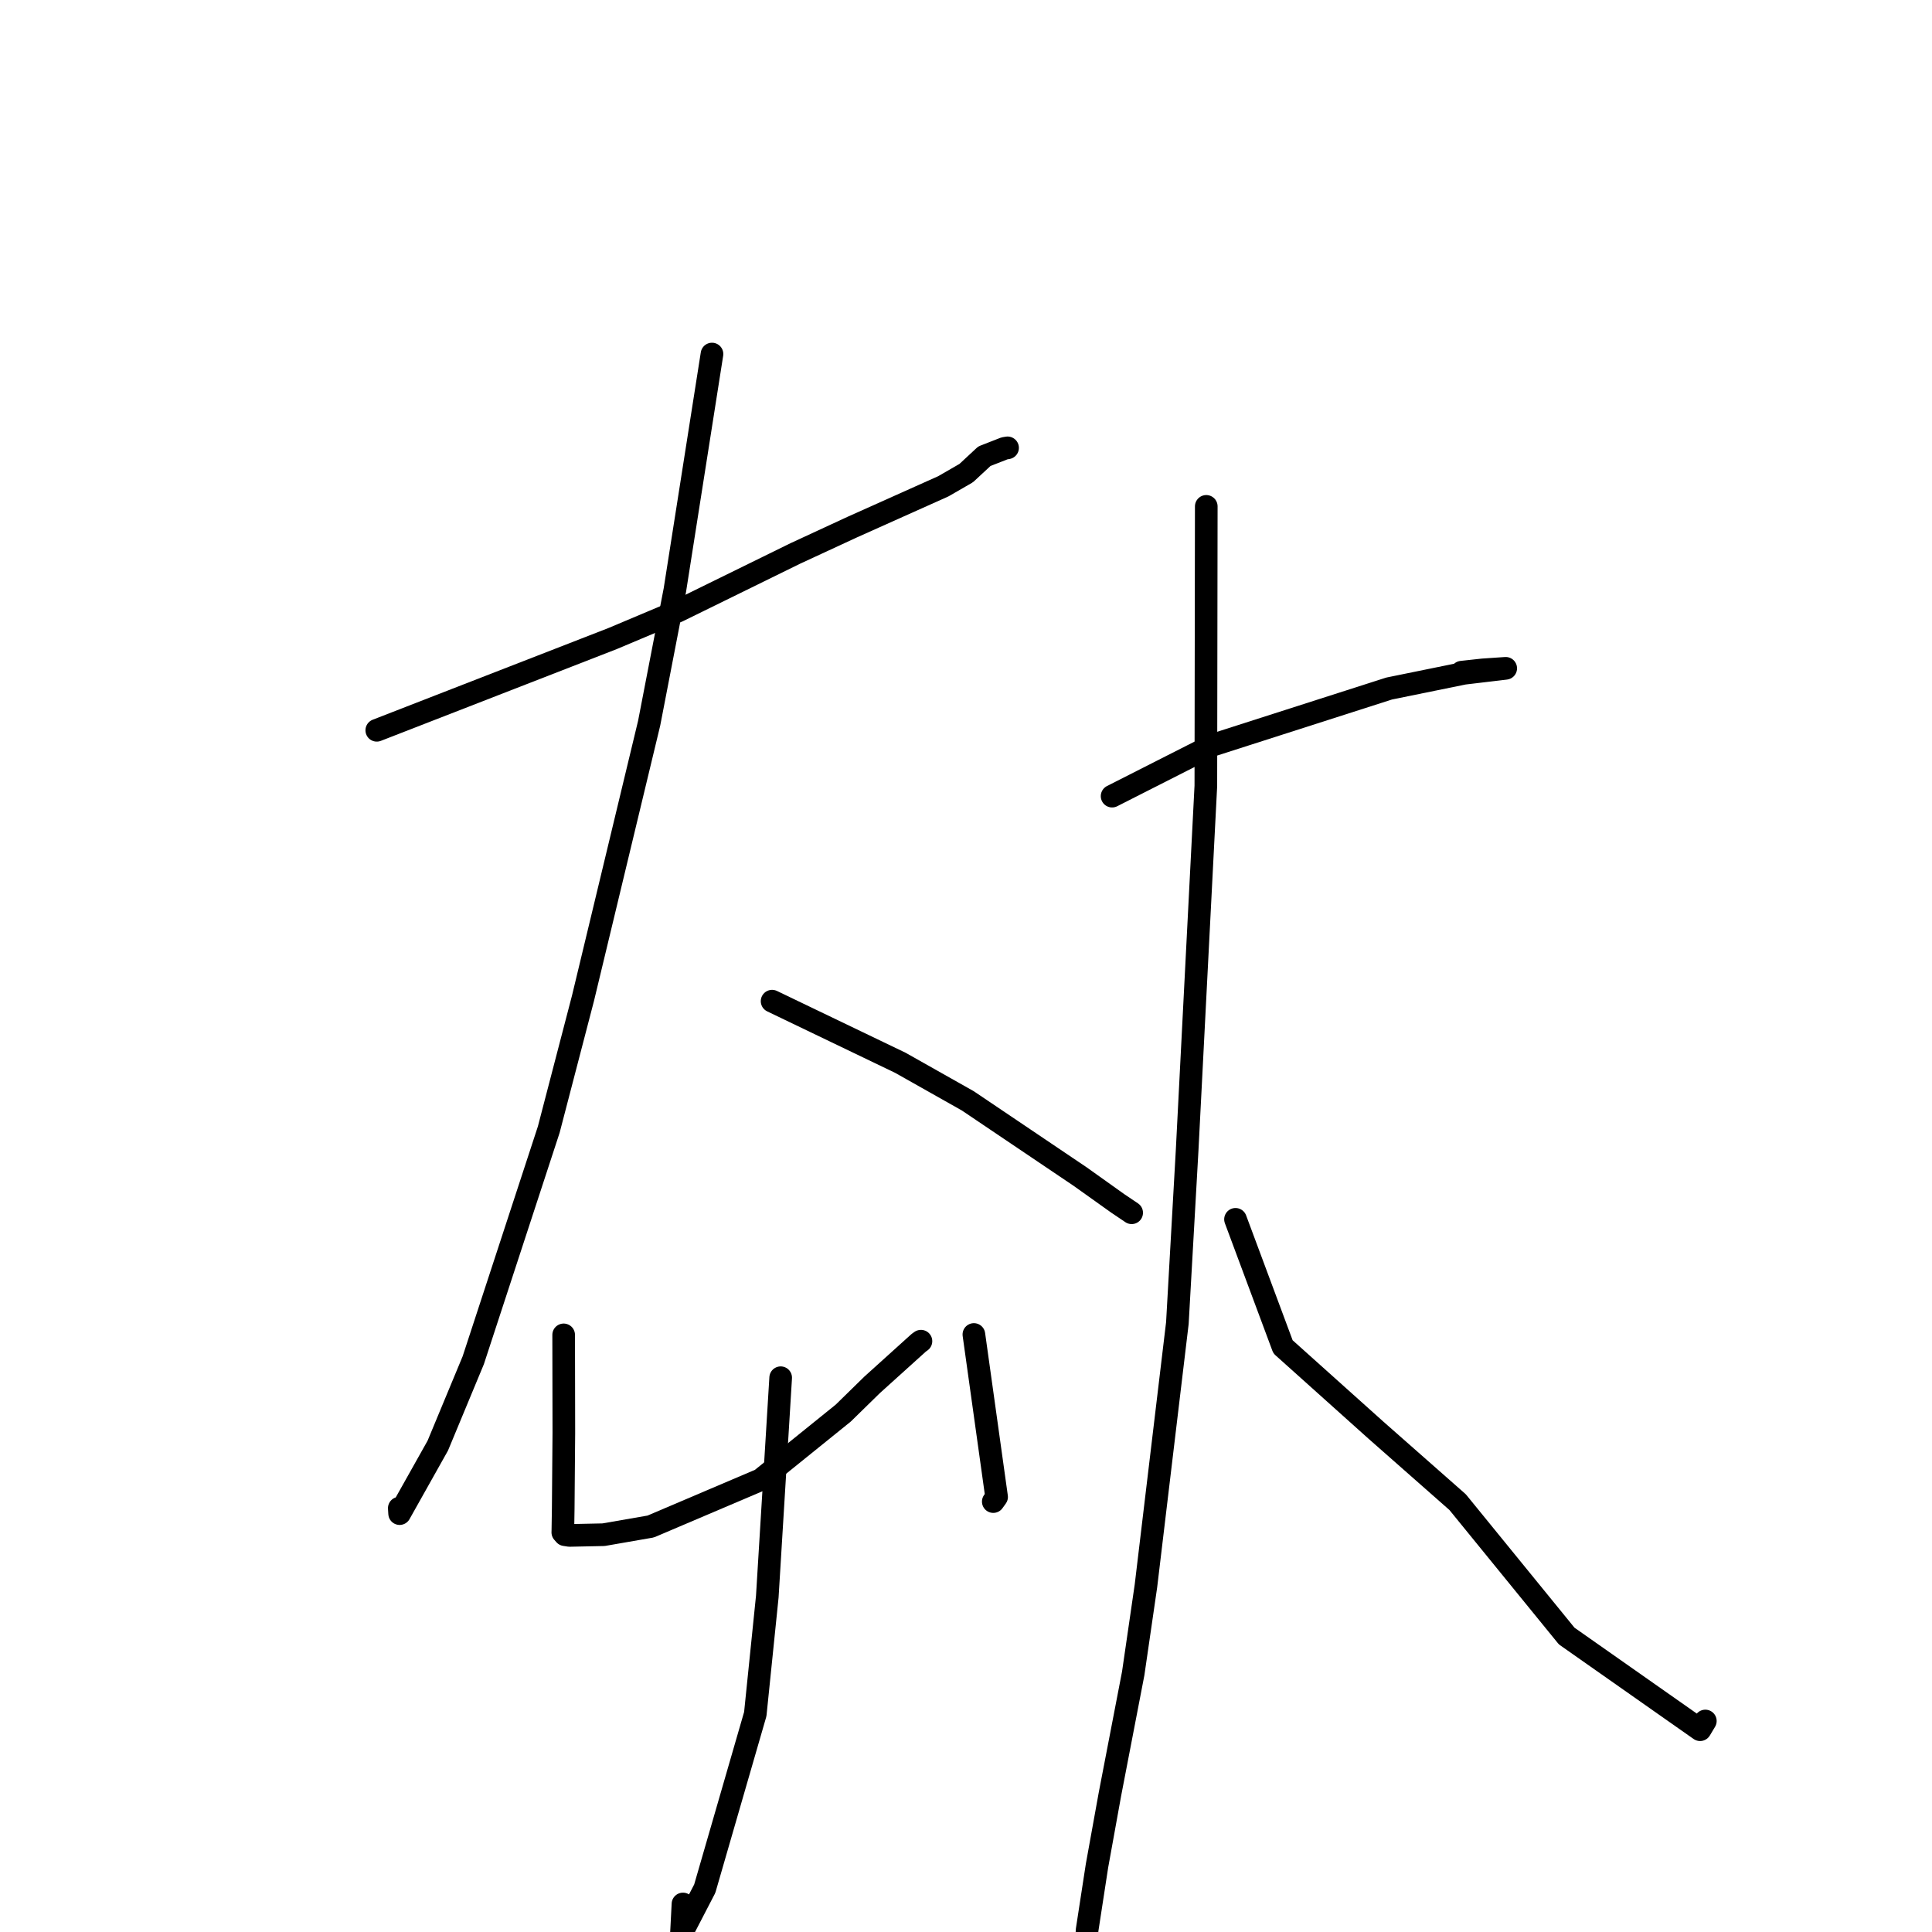 <?xml version="1.0" standalone="no"?>
    <svg width="256" height="256" xmlns="http://www.w3.org/2000/svg" version="1.1">
    <polyline stroke="black" stroke-width="3" stroke-linecap="round" fill="transparent" stroke-linejoin="round" points="49.925 96.768 65.542 90.693 81.159 84.618 89.887 80.941 105.385 73.334 112.915 69.849 124.999 64.435 128.028 62.687 130.435 60.452 133.096 59.411 133.509 59.342 " />
        <polyline stroke="black" stroke-width="3" stroke-linecap="round" fill="transparent" stroke-linejoin="round" points="94.342 46.912 91.882 62.557 89.422 78.202 86.017 95.822 77.252 132.262 72.714 149.671 62.709 180.242 58.008 191.558 52.953 200.562 52.908 199.844 52.908 199.839 " />
        <polyline stroke="black" stroke-width="3" stroke-linecap="round" fill="transparent" stroke-linejoin="round" points="102.307 132.66 110.805 136.743 119.303 140.826 128.243 145.87 143.12 155.9 148.112 159.459 149.932 160.684 149.951 160.698 " />
        <polyline stroke="black" stroke-width="3" stroke-linecap="round" fill="transparent" stroke-linejoin="round" points="74.688 176.878 74.7 183.372 74.712 189.865 74.63 199.854 74.584 202.797 74.575 203.046 74.847 203.356 75.459 203.451 79.975 203.357 86.224 202.271 100.812 196.061 111.733 187.244 115.566 183.494 121.744 177.917 122.03 177.713 " />
        <polyline stroke="black" stroke-width="3" stroke-linecap="round" fill="transparent" stroke-linejoin="round" points="129.045 176.826 130.55 187.591 132.054 198.356 131.681 198.875 131.615 198.967 " />
        <polyline stroke="black" stroke-width="3" stroke-linecap="round" fill="transparent" stroke-linejoin="round" points="103.444 182.555 102.557 197.057 101.67 211.56 100.079 227.121 93.384 250.255 90.295 256.212 90.497 252.286 " />
        <polyline stroke="black" stroke-width="3" stroke-linecap="round" fill="transparent" stroke-linejoin="round" points="147.359 105.493 154.021 102.112 160.684 98.731 184.064 91.235 193.978 89.215 199.423 88.569 199.515 88.555 196.482 88.761 193.674 89.067 " />
        <polyline stroke="black" stroke-width="3" stroke-linecap="round" fill="transparent" stroke-linejoin="round" points="159.837 67.097 159.809 85.612 159.781 104.127 157.299 152.462 156.008 175.314 151.844 210.136 150.156 221.738 147.081 237.696 145.356 247.231 144.048 255.73 144.033 255.999 " />
        <polyline stroke="black" stroke-width="3" stroke-linecap="round" fill="transparent" stroke-linejoin="round" points="163.711 161.567 166.858 170.014 170.004 178.461 182.32 189.506 193.142 199.041 207.594 216.783 225.273 229.197 225.966 228.041 " />
        </svg>